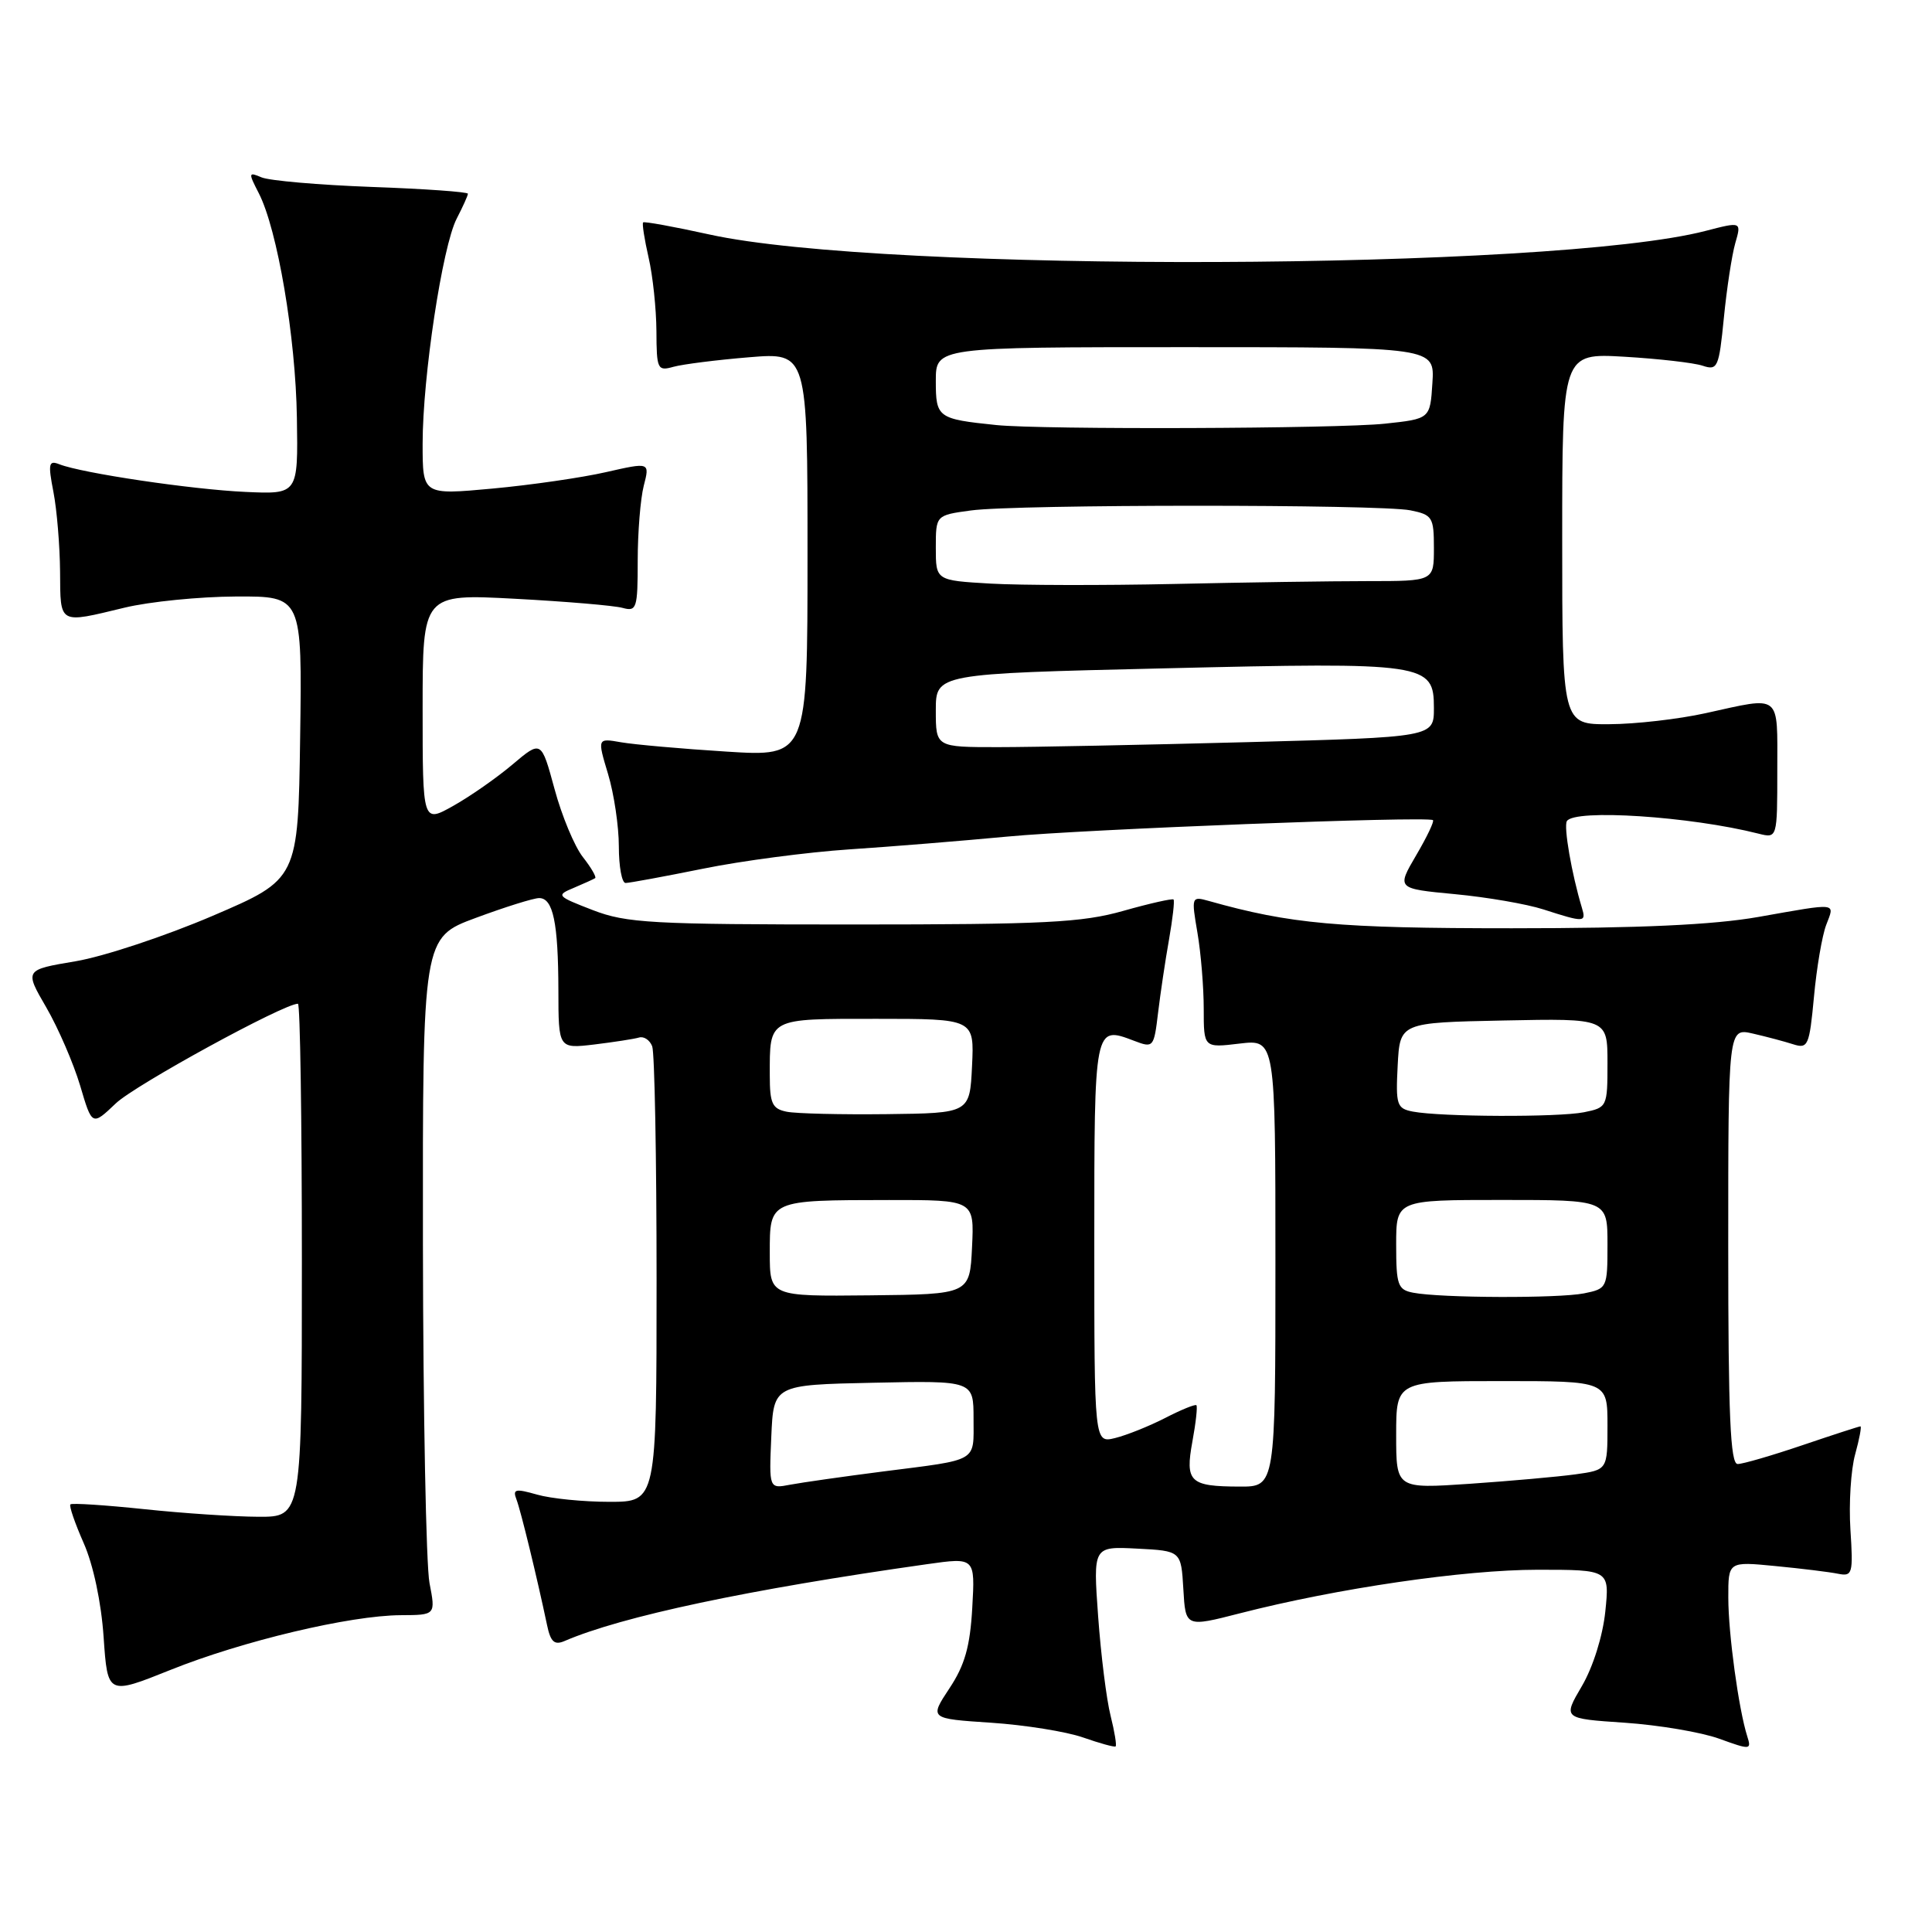 <?xml version="1.0" encoding="UTF-8" standalone="no"?>
<!DOCTYPE svg PUBLIC "-//W3C//DTD SVG 1.1//EN" "http://www.w3.org/Graphics/SVG/1.1/DTD/svg11.dtd" >
<svg xmlns="http://www.w3.org/2000/svg" xmlns:xlink="http://www.w3.org/1999/xlink" version="1.1" viewBox="0 0 256 256">
 <g >
 <path fill="currentColor"
d=" M 147.16 227.35 C 146.62 225.23 145.88 219.31 145.51 214.20 C 144.84 204.90 144.84 204.90 150.67 205.20 C 156.50 205.50 156.50 205.50 156.80 210.56 C 157.09 215.62 157.09 215.62 164.30 213.77 C 177.19 210.46 194.00 208.00 203.74 208.00 C 213.28 208.00 213.28 208.00 212.71 213.55 C 212.37 216.79 211.09 220.88 209.61 223.41 C 207.08 227.72 207.08 227.72 215.29 228.27 C 219.81 228.58 225.44 229.53 227.81 230.39 C 231.94 231.89 232.10 231.88 231.52 230.07 C 230.38 226.48 229.01 216.47 229.01 211.70 C 229.00 206.90 229.00 206.90 235.25 207.51 C 238.69 207.84 242.42 208.30 243.55 208.53 C 245.46 208.91 245.57 208.55 245.19 202.67 C 244.97 199.23 245.25 194.74 245.82 192.70 C 246.38 190.67 246.69 189.00 246.52 189.00 C 246.34 189.00 242.89 190.12 238.85 191.49 C 234.81 192.86 230.94 193.99 230.25 193.99 C 229.28 194.00 229.00 187.56 229.00 165.11 C 229.00 136.21 229.00 136.21 232.25 136.95 C 234.04 137.36 236.45 138.00 237.60 138.37 C 239.57 139.00 239.75 138.58 240.36 132.08 C 240.71 128.26 241.44 123.97 241.98 122.56 C 243.12 119.55 243.71 119.61 233.00 121.50 C 227.02 122.55 217.34 123.00 200.32 123.00 C 177.28 123.00 170.99 122.43 160.17 119.38 C 157.88 118.74 157.85 118.82 158.67 123.61 C 159.13 126.30 159.50 130.83 159.50 133.67 C 159.50 138.85 159.50 138.85 164.25 138.28 C 169.00 137.72 169.00 137.72 169.00 167.36 C 169.00 197.00 169.00 197.00 164.25 196.98 C 157.64 196.96 157.02 196.37 158.00 191.00 C 158.46 188.52 158.69 186.37 158.53 186.20 C 158.37 186.04 156.50 186.80 154.37 187.90 C 152.24 188.99 149.26 190.18 147.75 190.55 C 145.00 191.22 145.00 191.22 145.00 164.58 C 145.00 135.82 144.98 135.90 150.27 137.91 C 152.83 138.89 152.90 138.80 153.45 134.20 C 153.76 131.62 154.41 127.25 154.90 124.50 C 155.38 121.75 155.66 119.36 155.50 119.19 C 155.35 119.03 152.36 119.70 148.86 120.69 C 143.38 122.25 138.43 122.50 113.00 122.50 C 86.33 122.50 83.02 122.32 78.54 120.59 C 73.75 118.74 73.66 118.63 76.04 117.64 C 77.39 117.07 78.66 116.49 78.86 116.36 C 79.06 116.22 78.33 114.96 77.23 113.56 C 76.13 112.16 74.44 108.11 73.48 104.55 C 71.72 98.08 71.72 98.08 67.92 101.29 C 65.83 103.06 62.29 105.53 60.06 106.78 C 56.00 109.06 56.00 109.06 56.00 93.88 C 56.00 78.69 56.00 78.69 68.25 79.34 C 74.99 79.70 81.40 80.24 82.50 80.55 C 84.36 81.06 84.50 80.62 84.50 74.30 C 84.50 70.56 84.86 66.09 85.30 64.37 C 86.11 61.24 86.11 61.24 80.30 62.56 C 77.11 63.29 70.34 64.27 65.25 64.74 C 56.00 65.59 56.00 65.59 56.00 58.79 C 56.00 49.93 58.62 32.64 60.51 28.98 C 61.33 27.39 62.00 25.91 62.00 25.67 C 62.00 25.43 56.26 25.02 49.25 24.77 C 42.24 24.51 35.67 23.94 34.65 23.50 C 32.91 22.76 32.89 22.88 34.29 25.60 C 36.76 30.41 39.18 44.64 39.34 55.38 C 39.50 65.50 39.50 65.50 32.50 65.18 C 25.43 64.86 10.87 62.70 7.87 61.52 C 6.45 60.96 6.35 61.42 7.08 65.19 C 7.54 67.56 7.93 72.31 7.96 75.75 C 8.01 82.81 7.71 82.64 16.50 80.52 C 19.80 79.72 26.45 79.06 31.27 79.04 C 40.04 79.00 40.04 79.00 39.77 97.75 C 39.50 116.50 39.50 116.50 28.16 121.36 C 21.92 124.03 13.76 126.74 10.03 127.37 C 3.24 128.51 3.24 128.51 6.14 133.50 C 7.73 136.25 9.74 140.91 10.62 143.85 C 12.20 149.20 12.20 149.20 15.35 146.20 C 17.91 143.76 37.59 133.00 39.48 133.00 C 39.77 133.00 40.00 148.30 40.00 167.00 C 40.00 201.00 40.00 201.00 34.25 200.98 C 31.09 200.97 24.27 200.52 19.09 199.97 C 13.92 199.43 9.52 199.14 9.33 199.34 C 9.13 199.53 9.93 201.84 11.09 204.47 C 12.36 207.34 13.42 212.33 13.73 216.93 C 14.26 224.61 14.26 224.61 22.57 221.28 C 32.12 217.44 46.39 214.05 53.12 214.02 C 57.73 214.00 57.73 214.00 56.91 209.75 C 56.46 207.41 56.07 187.21 56.04 164.87 C 56.00 124.23 56.00 124.23 63.06 121.62 C 66.94 120.18 70.71 119.00 71.44 119.00 C 73.29 119.00 73.97 122.25 73.99 131.23 C 74.00 138.96 74.00 138.96 78.75 138.40 C 81.36 138.08 84.03 137.67 84.67 137.48 C 85.31 137.28 86.10 137.81 86.42 138.64 C 86.74 139.48 87.00 153.40 87.00 169.58 C 87.00 199.00 87.00 199.00 80.74 199.00 C 77.30 199.00 72.99 198.57 71.15 198.04 C 68.28 197.22 67.90 197.31 68.44 198.70 C 69.01 200.20 71.13 208.89 72.49 215.34 C 72.95 217.55 73.46 218.02 74.79 217.45 C 82.39 214.17 99.17 210.61 122.85 207.26 C 129.21 206.36 129.21 206.36 128.83 213.04 C 128.54 218.18 127.84 220.65 125.80 223.72 C 123.15 227.73 123.15 227.73 131.33 228.27 C 135.82 228.57 141.30 229.45 143.50 230.22 C 145.70 230.99 147.64 231.53 147.82 231.41 C 147.99 231.30 147.69 229.47 147.16 227.35 Z  M 209.60 120.25 C 208.26 115.81 207.17 109.53 207.62 108.80 C 208.63 107.17 223.96 108.17 233.00 110.46 C 235.50 111.09 235.50 111.09 235.50 102.05 C 235.50 91.76 236.14 92.27 226.00 94.50 C 222.43 95.29 216.69 95.95 213.25 95.96 C 207.00 96.00 207.00 96.00 207.00 71.40 C 207.00 46.79 207.00 46.79 215.25 47.27 C 219.79 47.54 224.45 48.07 225.61 48.46 C 227.59 49.12 227.77 48.71 228.42 42.13 C 228.80 38.26 229.48 33.81 229.93 32.23 C 230.76 29.36 230.76 29.36 225.98 30.60 C 205.72 35.85 117.10 36.17 94.00 31.07 C 89.33 30.04 85.37 29.32 85.22 29.47 C 85.06 29.61 85.39 31.71 85.94 34.12 C 86.50 36.53 86.96 40.91 86.98 43.87 C 87.00 48.95 87.12 49.20 89.25 48.60 C 90.49 48.26 94.99 47.69 99.25 47.34 C 107.00 46.70 107.00 46.70 107.00 73.49 C 107.00 100.27 107.00 100.27 96.25 99.59 C 90.34 99.22 84.07 98.66 82.32 98.36 C 79.14 97.80 79.14 97.80 80.57 102.56 C 81.36 105.18 82.00 109.50 82.00 112.16 C 82.00 114.82 82.40 117.00 82.89 117.00 C 83.38 117.00 87.99 116.15 93.14 115.11 C 98.29 114.06 107.00 112.92 112.50 112.55 C 118.00 112.19 127.45 111.42 133.50 110.85 C 143.67 109.88 189.03 108.13 189.87 108.67 C 190.08 108.80 189.08 110.90 187.65 113.33 C 185.06 117.75 185.06 117.75 192.78 118.48 C 197.03 118.88 202.30 119.79 204.50 120.50 C 209.96 122.26 210.21 122.25 209.60 120.25 Z  M 102.20 190.38 C 102.50 183.50 102.50 183.50 115.75 183.22 C 129.00 182.94 129.00 182.94 129.00 188.00 C 129.00 193.81 129.78 193.35 117.00 194.98 C 111.78 195.65 106.24 196.44 104.70 196.73 C 101.90 197.27 101.90 197.27 102.20 190.38 Z  M 185.00 190.14 C 185.00 183.00 185.00 183.00 199.00 183.00 C 213.00 183.00 213.00 183.00 213.00 188.89 C 213.00 194.77 213.00 194.77 208.75 195.36 C 206.41 195.68 200.11 196.24 194.75 196.61 C 185.00 197.27 185.00 197.27 185.00 190.14 Z  M 102.00 166.01 C 102.00 158.98 101.88 159.03 117.80 159.01 C 129.10 159.00 129.10 159.00 128.80 165.25 C 128.50 171.50 128.50 171.50 115.25 171.64 C 102.00 171.78 102.00 171.78 102.00 166.01 Z  M 187.25 171.29 C 185.22 170.90 185.00 170.29 185.00 164.93 C 185.00 159.00 185.00 159.00 199.00 159.00 C 213.00 159.00 213.00 159.00 213.00 164.88 C 213.00 170.66 212.95 170.76 209.88 171.38 C 206.49 172.05 190.90 172.00 187.25 171.29 Z  M 104.25 147.31 C 102.33 146.93 102.00 146.22 102.00 142.51 C 102.00 134.82 101.66 135.00 116.15 135.00 C 129.10 135.00 129.10 135.00 128.80 141.25 C 128.50 147.50 128.50 147.50 117.50 147.63 C 111.45 147.70 105.49 147.56 104.25 147.31 Z  M 187.20 147.29 C 185.08 146.88 184.93 146.41 185.20 141.17 C 185.50 135.50 185.50 135.50 199.25 135.22 C 213.00 134.94 213.00 134.94 213.00 140.85 C 213.00 146.66 212.95 146.76 209.88 147.38 C 206.47 148.06 190.90 148.00 187.20 147.29 Z  M 124.00 94.14 C 124.00 89.27 124.00 89.27 154.25 88.56 C 189.04 87.73 190.00 87.87 190.00 93.82 C 190.00 97.68 190.00 97.68 165.25 98.34 C 151.64 98.70 136.79 99.00 132.25 99.00 C 124.00 99.00 124.00 99.00 124.00 94.14 Z  M 131.25 77.33 C 124.00 76.91 124.00 76.91 124.00 72.59 C 124.00 68.27 124.00 68.27 128.64 67.64 C 134.63 66.81 182.78 66.81 186.88 67.62 C 189.80 68.21 190.00 68.53 190.00 72.62 C 190.00 77.00 190.00 77.00 181.25 77.00 C 176.44 77.00 164.85 77.17 155.50 77.38 C 146.15 77.58 135.24 77.56 131.25 77.33 Z  M 132.00 56.32 C 124.24 55.52 124.00 55.34 124.00 50.48 C 124.00 46.00 124.00 46.00 157.05 46.00 C 190.11 46.00 190.11 46.00 189.80 50.75 C 189.50 55.50 189.50 55.50 183.50 56.14 C 177.24 56.81 138.09 56.95 132.00 56.32 Z "/>
</g>
</svg>
